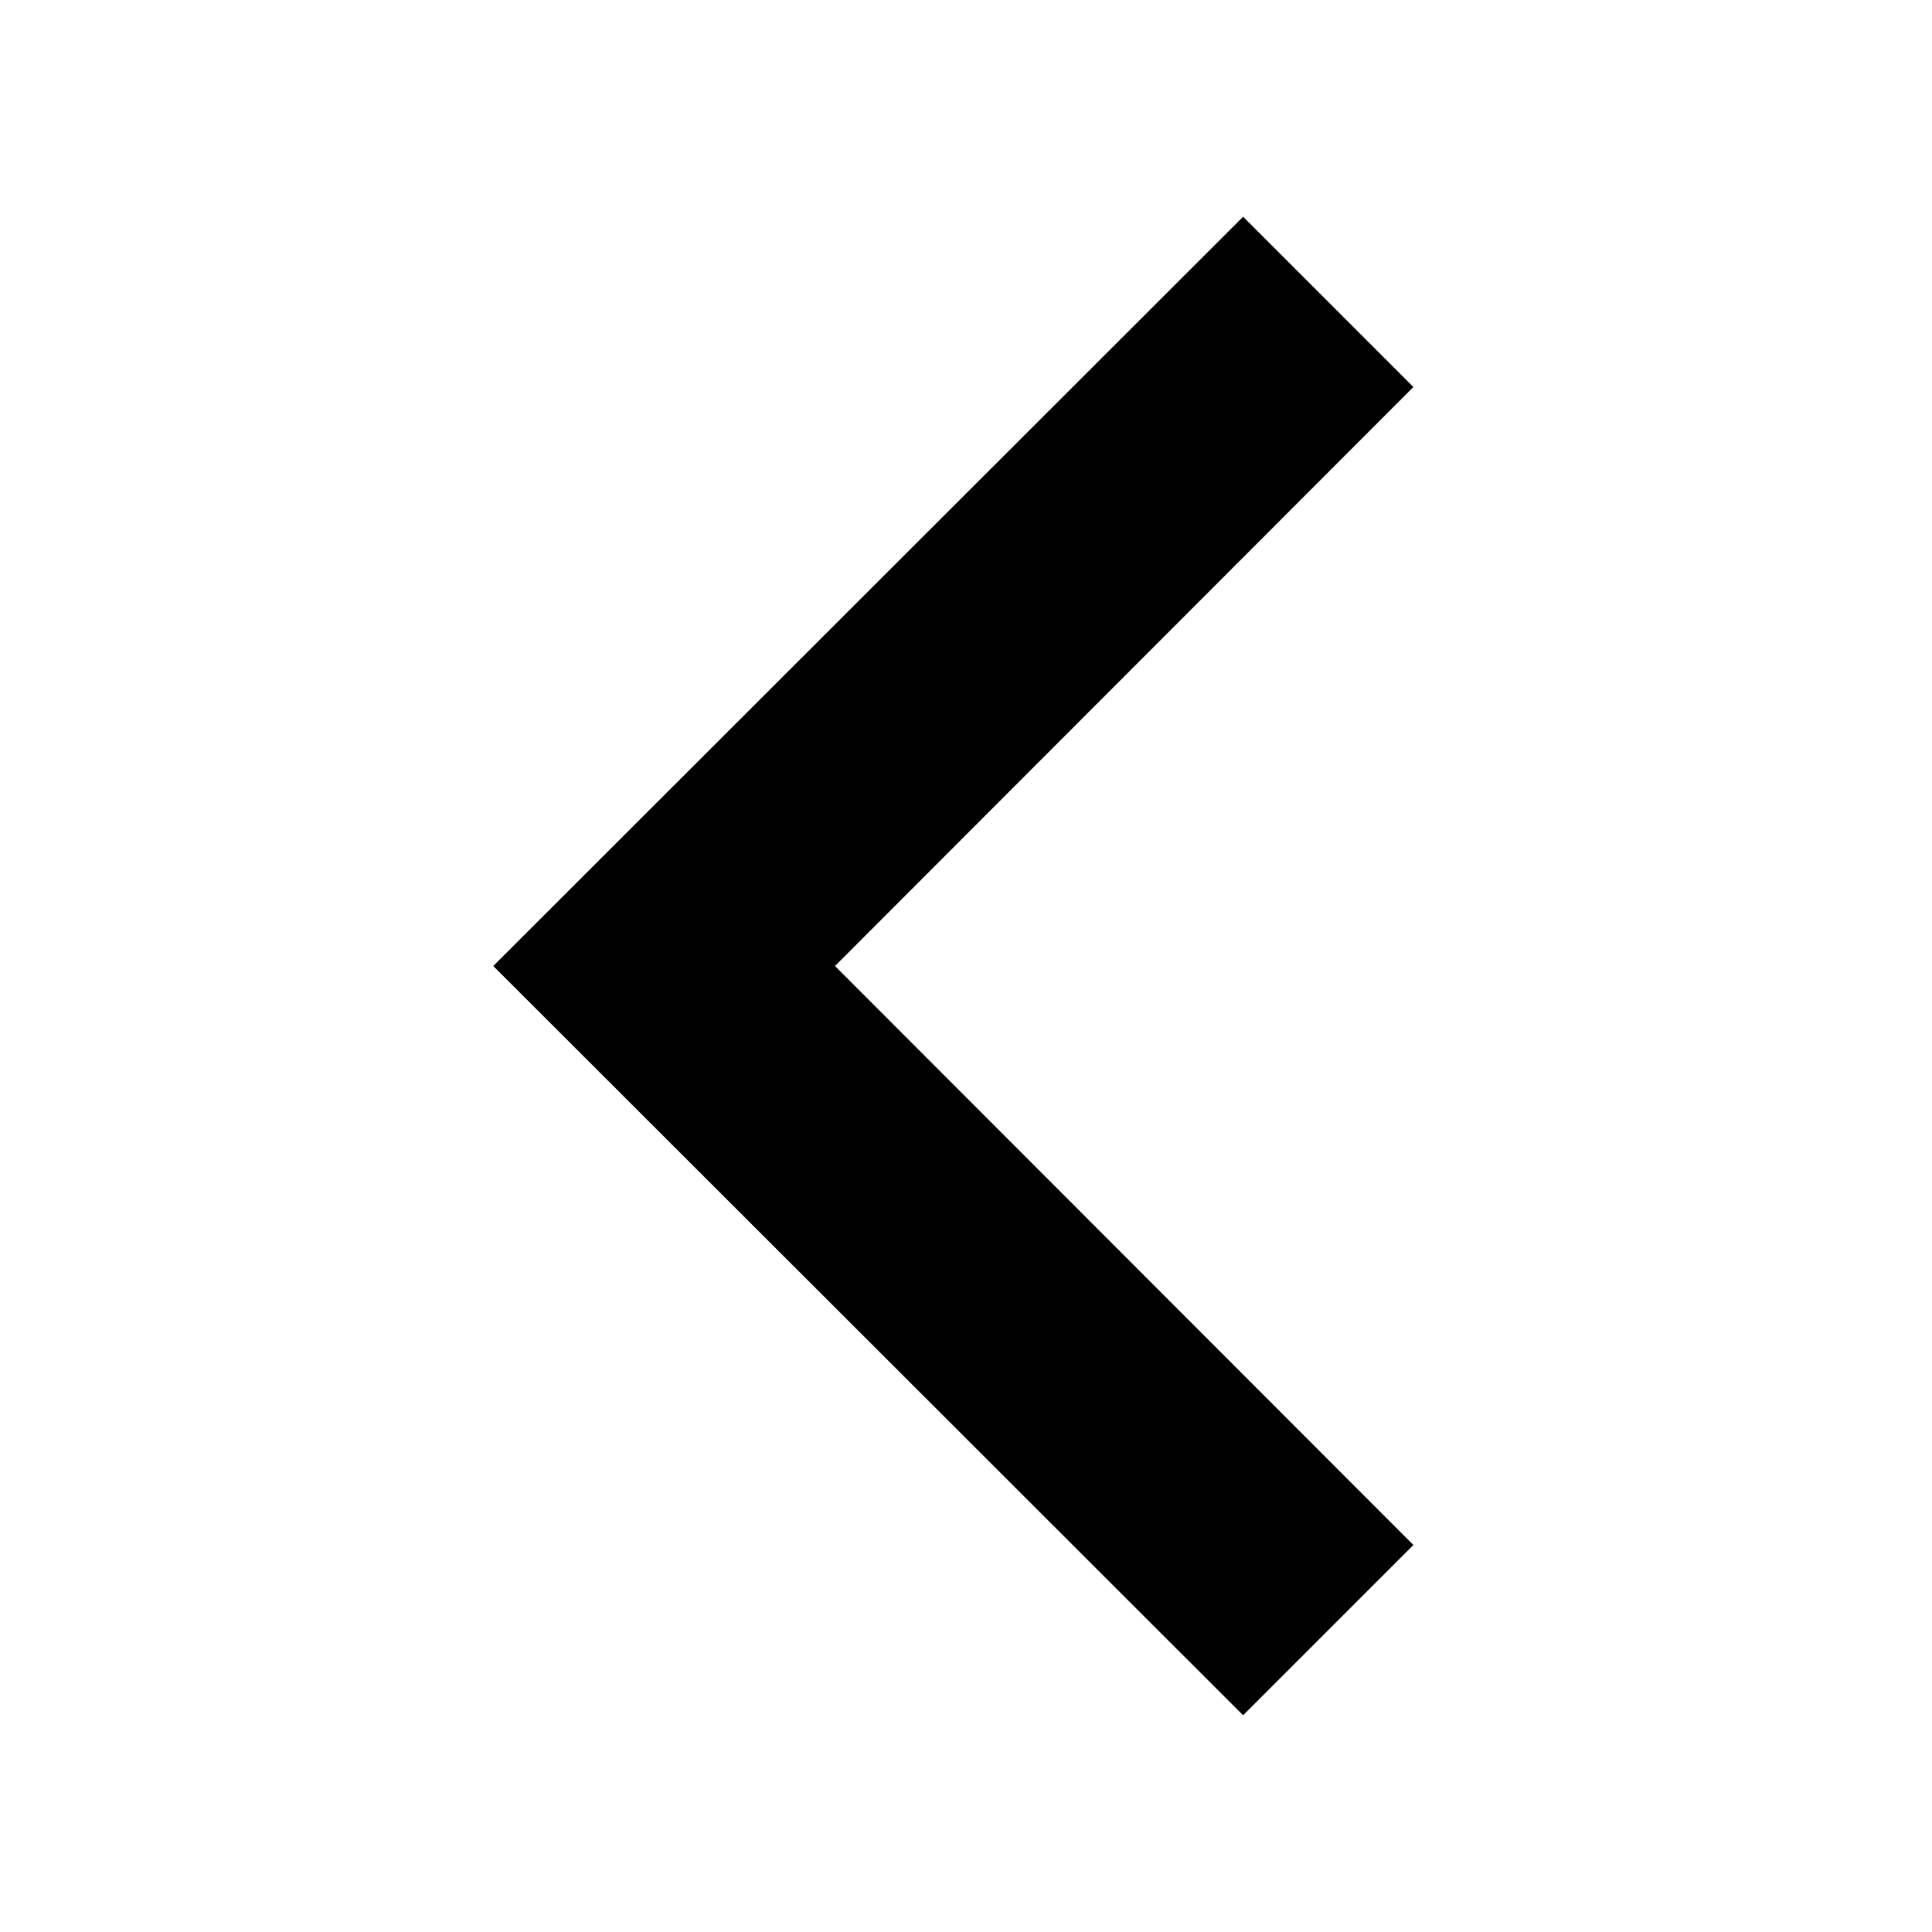 <svg width="32" height="32" viewBox="0 0 32 32" fill="none" xmlns="http://www.w3.org/2000/svg">
<path d="M20.59 3.59L8.17 16L20.59 28.41L23.41 25.59L13.83 16L23.41 6.41L20.59 3.59Z" fill="black"/>
</svg>
